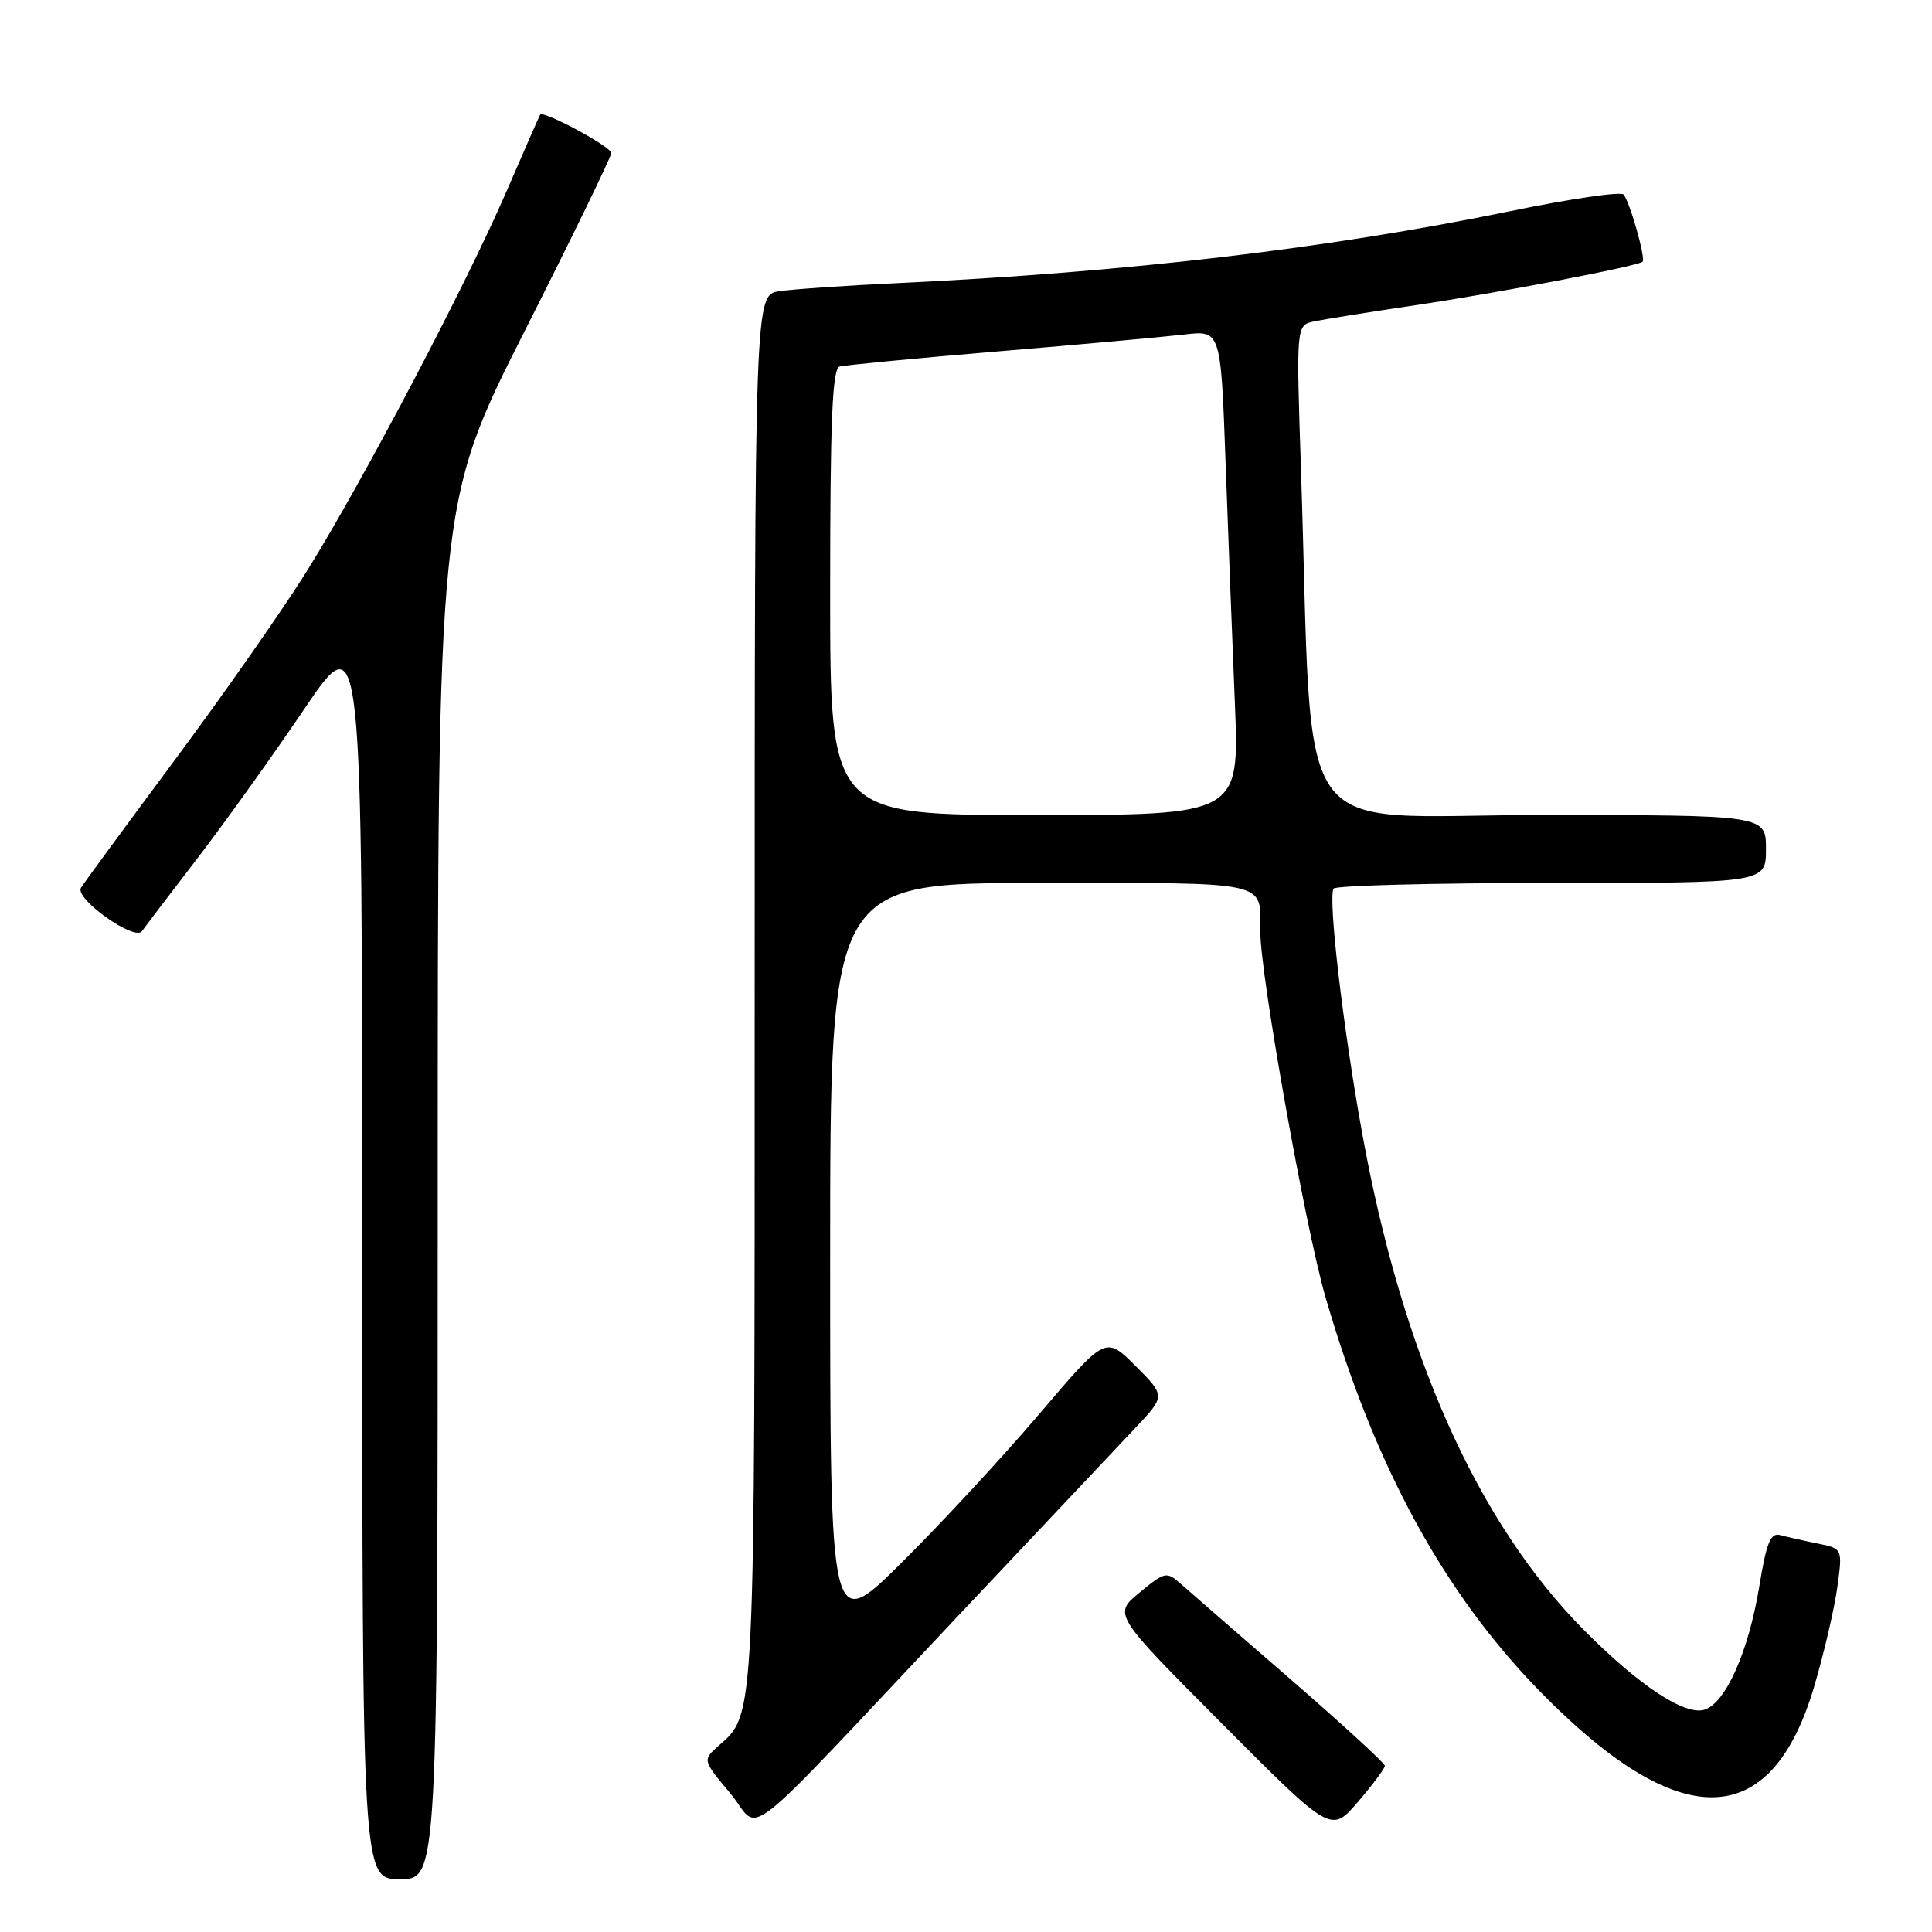 <?xml version="1.0" encoding="UTF-8" standalone="no"?>
<!DOCTYPE svg PUBLIC "-//W3C//DTD SVG 1.1//EN" "http://www.w3.org/Graphics/SVG/1.1/DTD/svg11.dtd" >
<svg xmlns="http://www.w3.org/2000/svg" xmlns:xlink="http://www.w3.org/1999/xlink" version="1.1" viewBox="0 0 256 256">
 <g >
 <path fill="currentColor"
d=" M 58.00 157.84 C 58.00 66.68 58.00 66.68 69.50 43.91 C 75.83 31.40 81.00 20.76 81.00 20.28 C 81.00 19.44 71.97 14.58 71.57 15.20 C 71.46 15.37 69.43 20.00 67.05 25.50 C 61.67 37.91 48.22 63.49 40.72 75.58 C 37.62 80.57 29.76 91.82 23.25 100.58 C 16.75 109.34 11.11 117.01 10.73 117.63 C 9.84 119.06 17.88 124.78 18.82 123.38 C 19.20 122.84 22.42 118.59 26.00 113.94 C 29.57 109.30 35.99 100.35 40.25 94.05 C 48.00 82.60 48.00 82.60 48.00 165.80 C 48.00 249.00 48.00 249.00 53.00 249.00 C 58.00 249.00 58.00 249.00 58.00 157.84 Z  M 183.50 233.98 C 183.50 233.63 177.88 228.48 171.00 222.51 C 164.12 216.55 157.60 210.88 156.50 209.90 C 154.57 208.20 154.38 208.23 151.00 211.02 C 147.50 213.91 147.50 213.91 161.94 228.41 C 176.38 242.91 176.38 242.91 179.94 238.75 C 181.90 236.47 183.50 234.32 183.50 233.98 Z  M 127.53 213.50 C 137.90 202.50 148.19 191.58 150.41 189.24 C 154.44 184.97 154.44 184.97 150.47 181.00 C 146.50 177.03 146.50 177.03 137.80 187.26 C 133.01 192.89 124.80 201.77 119.55 206.98 C 110.00 216.46 110.00 216.46 110.00 166.73 C 110.00 117.00 110.00 117.00 137.89 117.00 C 168.69 117.00 167.00 116.62 167.00 123.50 C 167.00 129.20 172.97 162.68 175.61 171.79 C 182.10 194.17 191.23 210.99 204.00 224.07 C 222.52 243.03 234.65 242.85 240.38 223.50 C 241.68 219.10 243.06 213.18 243.45 210.35 C 244.16 205.19 244.16 205.19 240.83 204.52 C 239.00 204.15 236.78 203.65 235.90 203.41 C 234.61 203.05 234.07 204.37 233.11 210.23 C 231.70 218.81 228.66 225.66 225.87 226.54 C 223.27 227.37 217.22 223.38 209.96 216.07 C 195.78 201.80 185.81 179.50 180.49 150.13 C 177.96 136.16 175.96 119.09 176.70 117.75 C 176.93 117.34 189.92 117.00 205.56 117.00 C 234.00 117.00 234.00 117.00 234.00 112.50 C 234.00 108.00 234.00 108.00 204.12 108.00 C 170.50 108.00 174.07 113.15 172.39 62.30 C 171.75 43.10 171.75 43.10 174.12 42.59 C 175.43 42.31 181.45 41.35 187.50 40.45 C 198.26 38.86 217.08 35.26 217.65 34.68 C 218.09 34.24 215.92 26.61 215.12 25.77 C 214.74 25.36 208.03 26.35 200.21 27.96 C 175.95 32.95 149.39 36.07 119.00 37.51 C 112.12 37.83 105.04 38.32 103.25 38.59 C 100.00 39.09 100.00 39.09 100.00 131.08 C 100.00 229.24 100.11 226.98 95.18 231.36 C 93.09 233.23 93.09 233.23 96.77 237.63 C 101.04 242.74 96.96 245.93 127.53 213.50 Z  M 110.00 78.47 C 110.00 55.70 110.29 48.85 111.25 48.57 C 111.94 48.38 121.39 47.47 132.25 46.56 C 143.12 45.65 154.20 44.64 156.88 44.33 C 161.76 43.75 161.76 43.75 162.39 61.12 C 162.74 70.68 163.29 85.14 163.63 93.25 C 164.23 108.00 164.23 108.00 137.11 108.00 C 110.00 108.00 110.00 108.00 110.00 78.47 Z "/>
</g>
</svg>